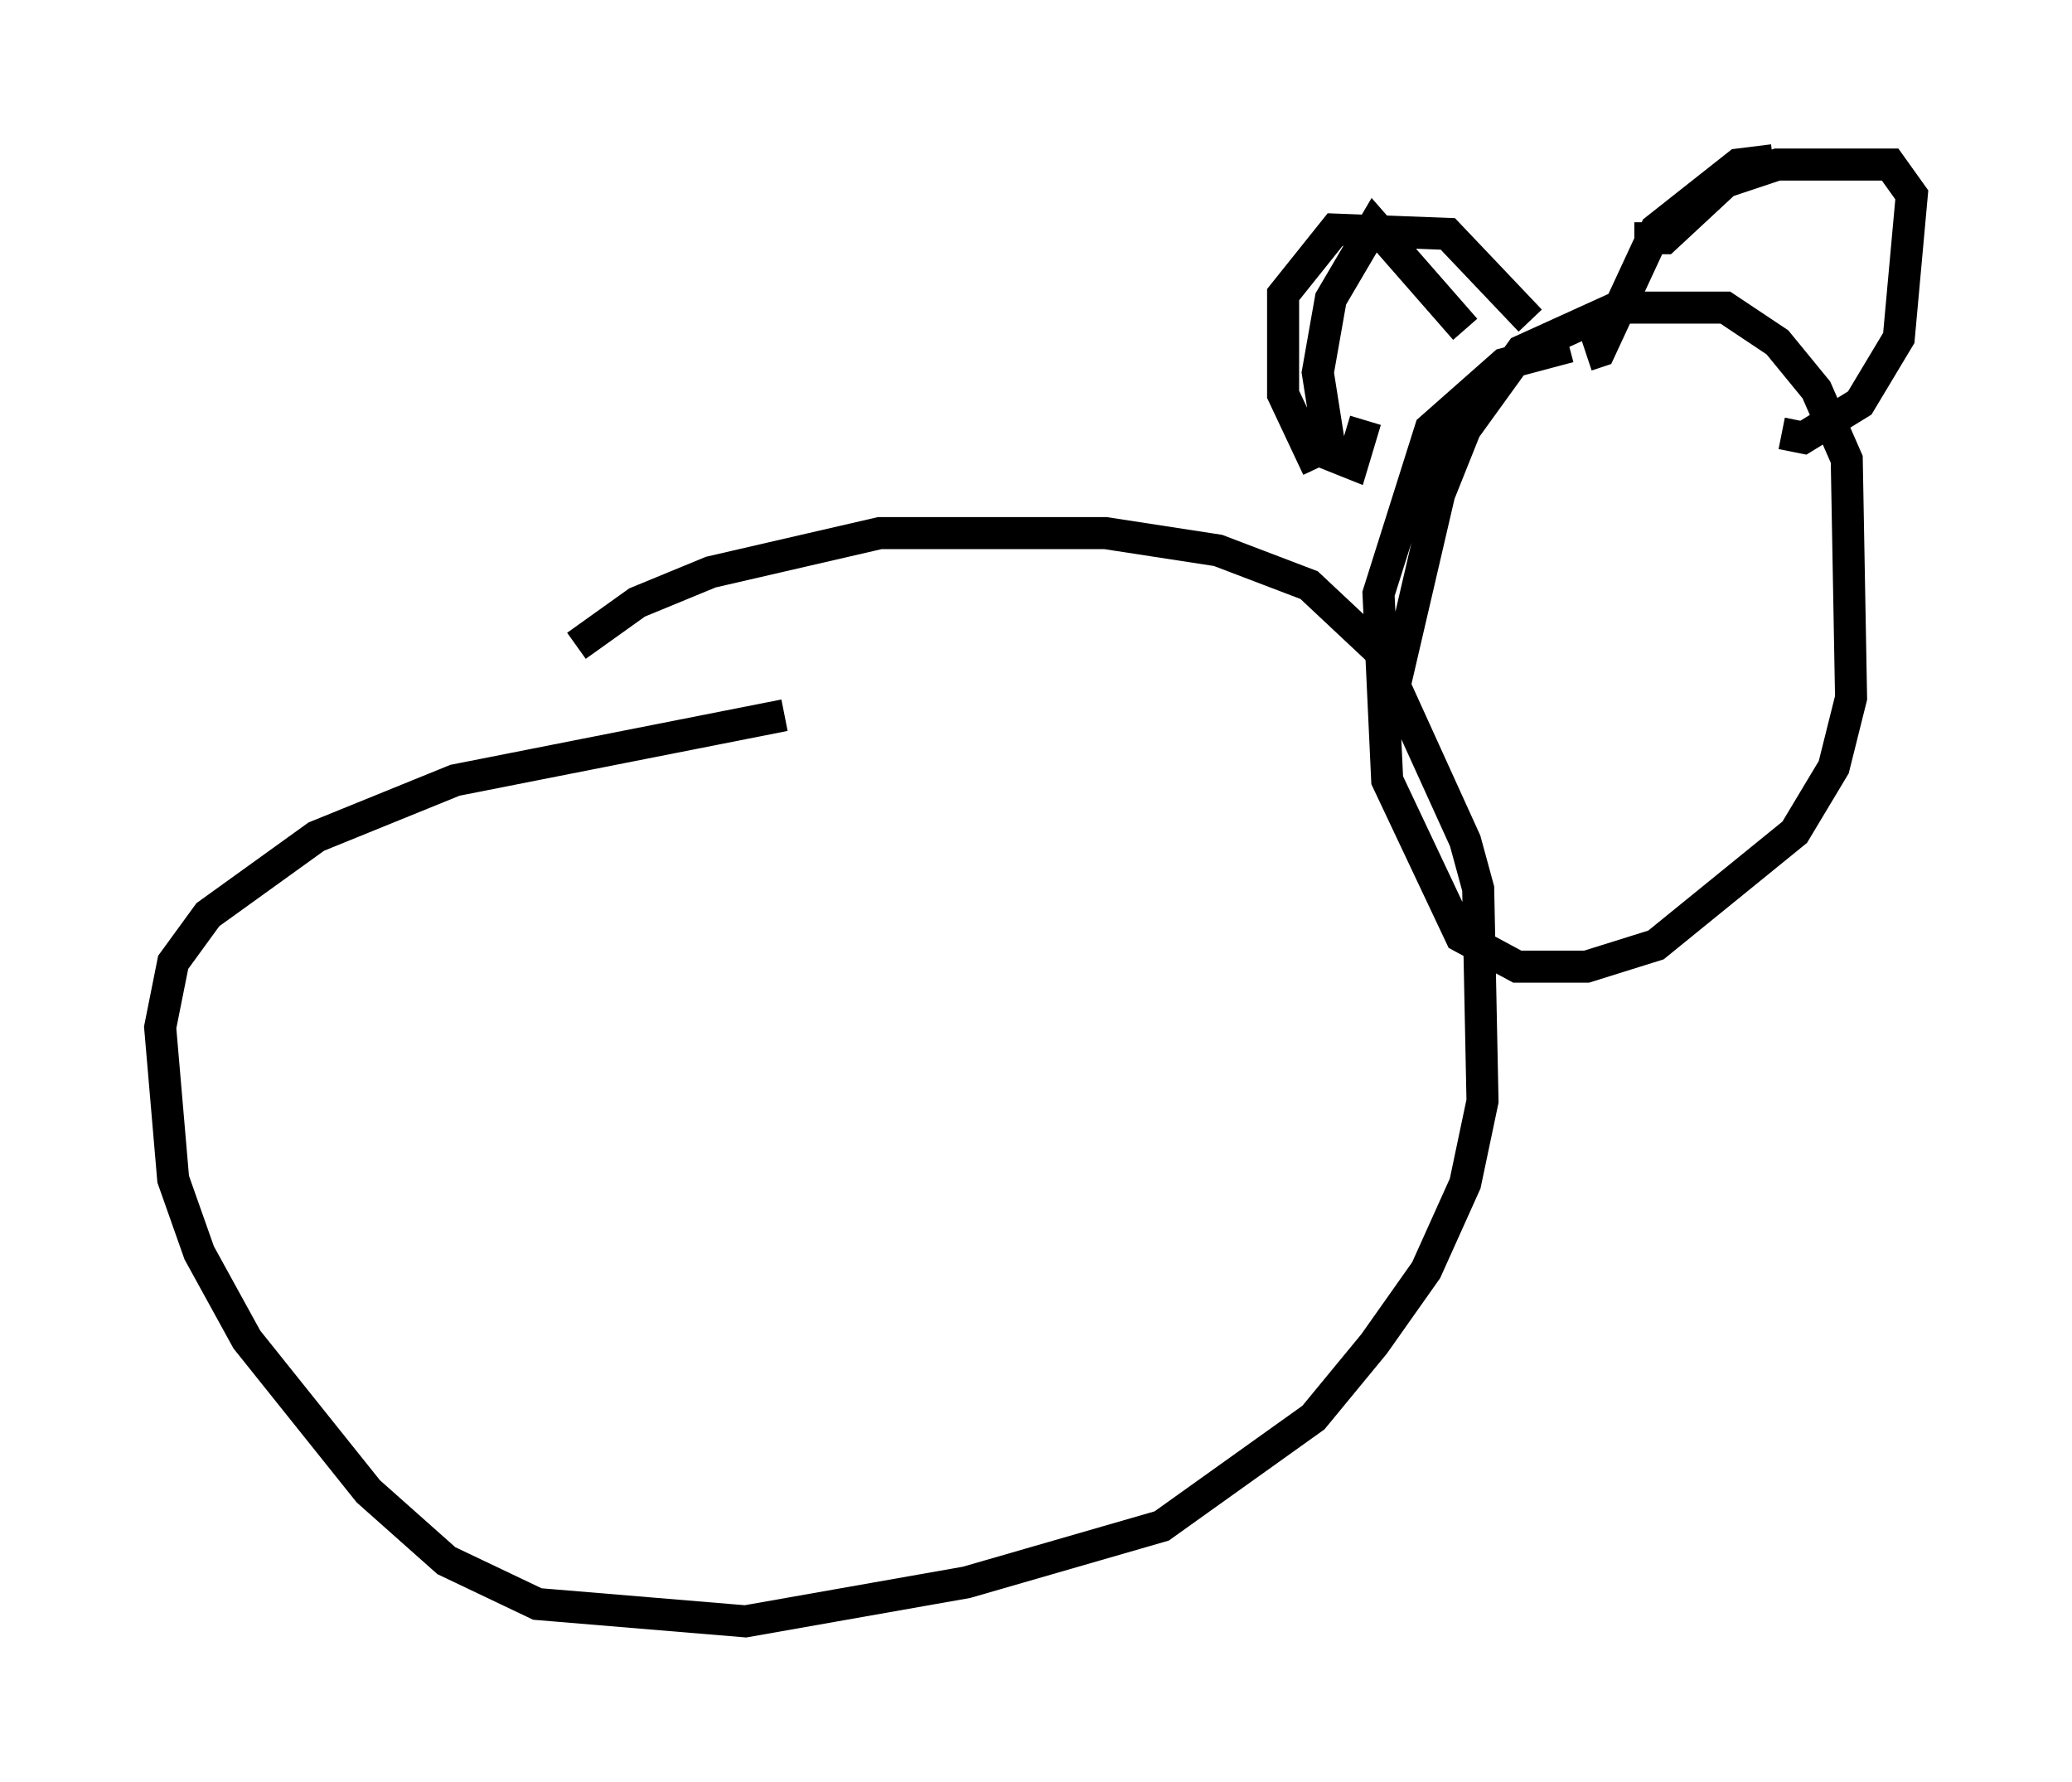 <?xml version="1.0" encoding="utf-8" ?>
<svg baseProfile="full" height="55.602" version="1.1" width="64.668" xmlns="http://www.w3.org/2000/svg" xmlns:ev="http://www.w3.org/2001/xml-events" xmlns:xlink="http://www.w3.org/1999/xlink"><defs /><rect fill="white" height="55.602" width="64.668" x="0" y="0" /><path d="M10.007, 27.868 m7.984, -7.713 l1.894, -1.353 2.3, -0.947 l5.277, -1.218 7.036, 0.0 l3.518, 0.541 2.842, 1.083 l2.165, 2.03 2.706, 5.954 l0.406, 1.488 0.135, 6.631 l-0.541, 2.571 -1.218, 2.706 l-1.624, 2.3 -1.894, 2.3 l-4.736, 3.383 -6.089, 1.759 l-6.901, 1.218 -6.495, -0.541 l-2.842, -1.353 -2.436, -2.165 l-3.789, -4.736 -1.488, -2.706 l-0.812, -2.3 -0.406, -4.736 l0.406, -2.03 1.083, -1.488 l3.383, -2.436 4.33, -1.759 l10.284, -2.03 m19.08, -1.083 l1.353, -5.819 0.812, -2.03 l1.759, -2.436 2.977, -1.353 l3.383, 0.0 1.624, 1.083 l1.218, 1.488 0.947, 2.165 l0.135, 7.442 -0.541, 2.165 l-1.218, 2.03 -4.33, 3.518 l-2.165, 0.677 -2.165, 0.0 l-1.759, -0.947 -2.3, -4.871 l-0.271, -5.819 1.624, -5.142 l2.3, -2.03 2.03, -0.541 m-3.248, -0.541 l-2.842, -3.248 -1.353, 2.3 l-0.406, 2.3 0.406, 2.571 l0.677, 0.271 0.406, -1.353 m8.39, -5.683 l0.947, 0.0 1.894, -1.759 l1.624, -0.541 3.518, 0.0 l0.677, 0.947 -0.406, 4.465 l-1.218, 2.03 -1.759, 1.083 l-0.677, -0.135 m-0.271, -8.525 l-1.083, 0.135 -2.571, 2.03 l-1.759, 3.789 -0.406, 0.135 m-1.759, -1.083 l-2.571, -2.706 -3.518, -0.135 l-1.624, 2.03 0.0, 3.112 l1.083, 2.3 " fill="none" stroke="black" stroke-width="1" /></svg>